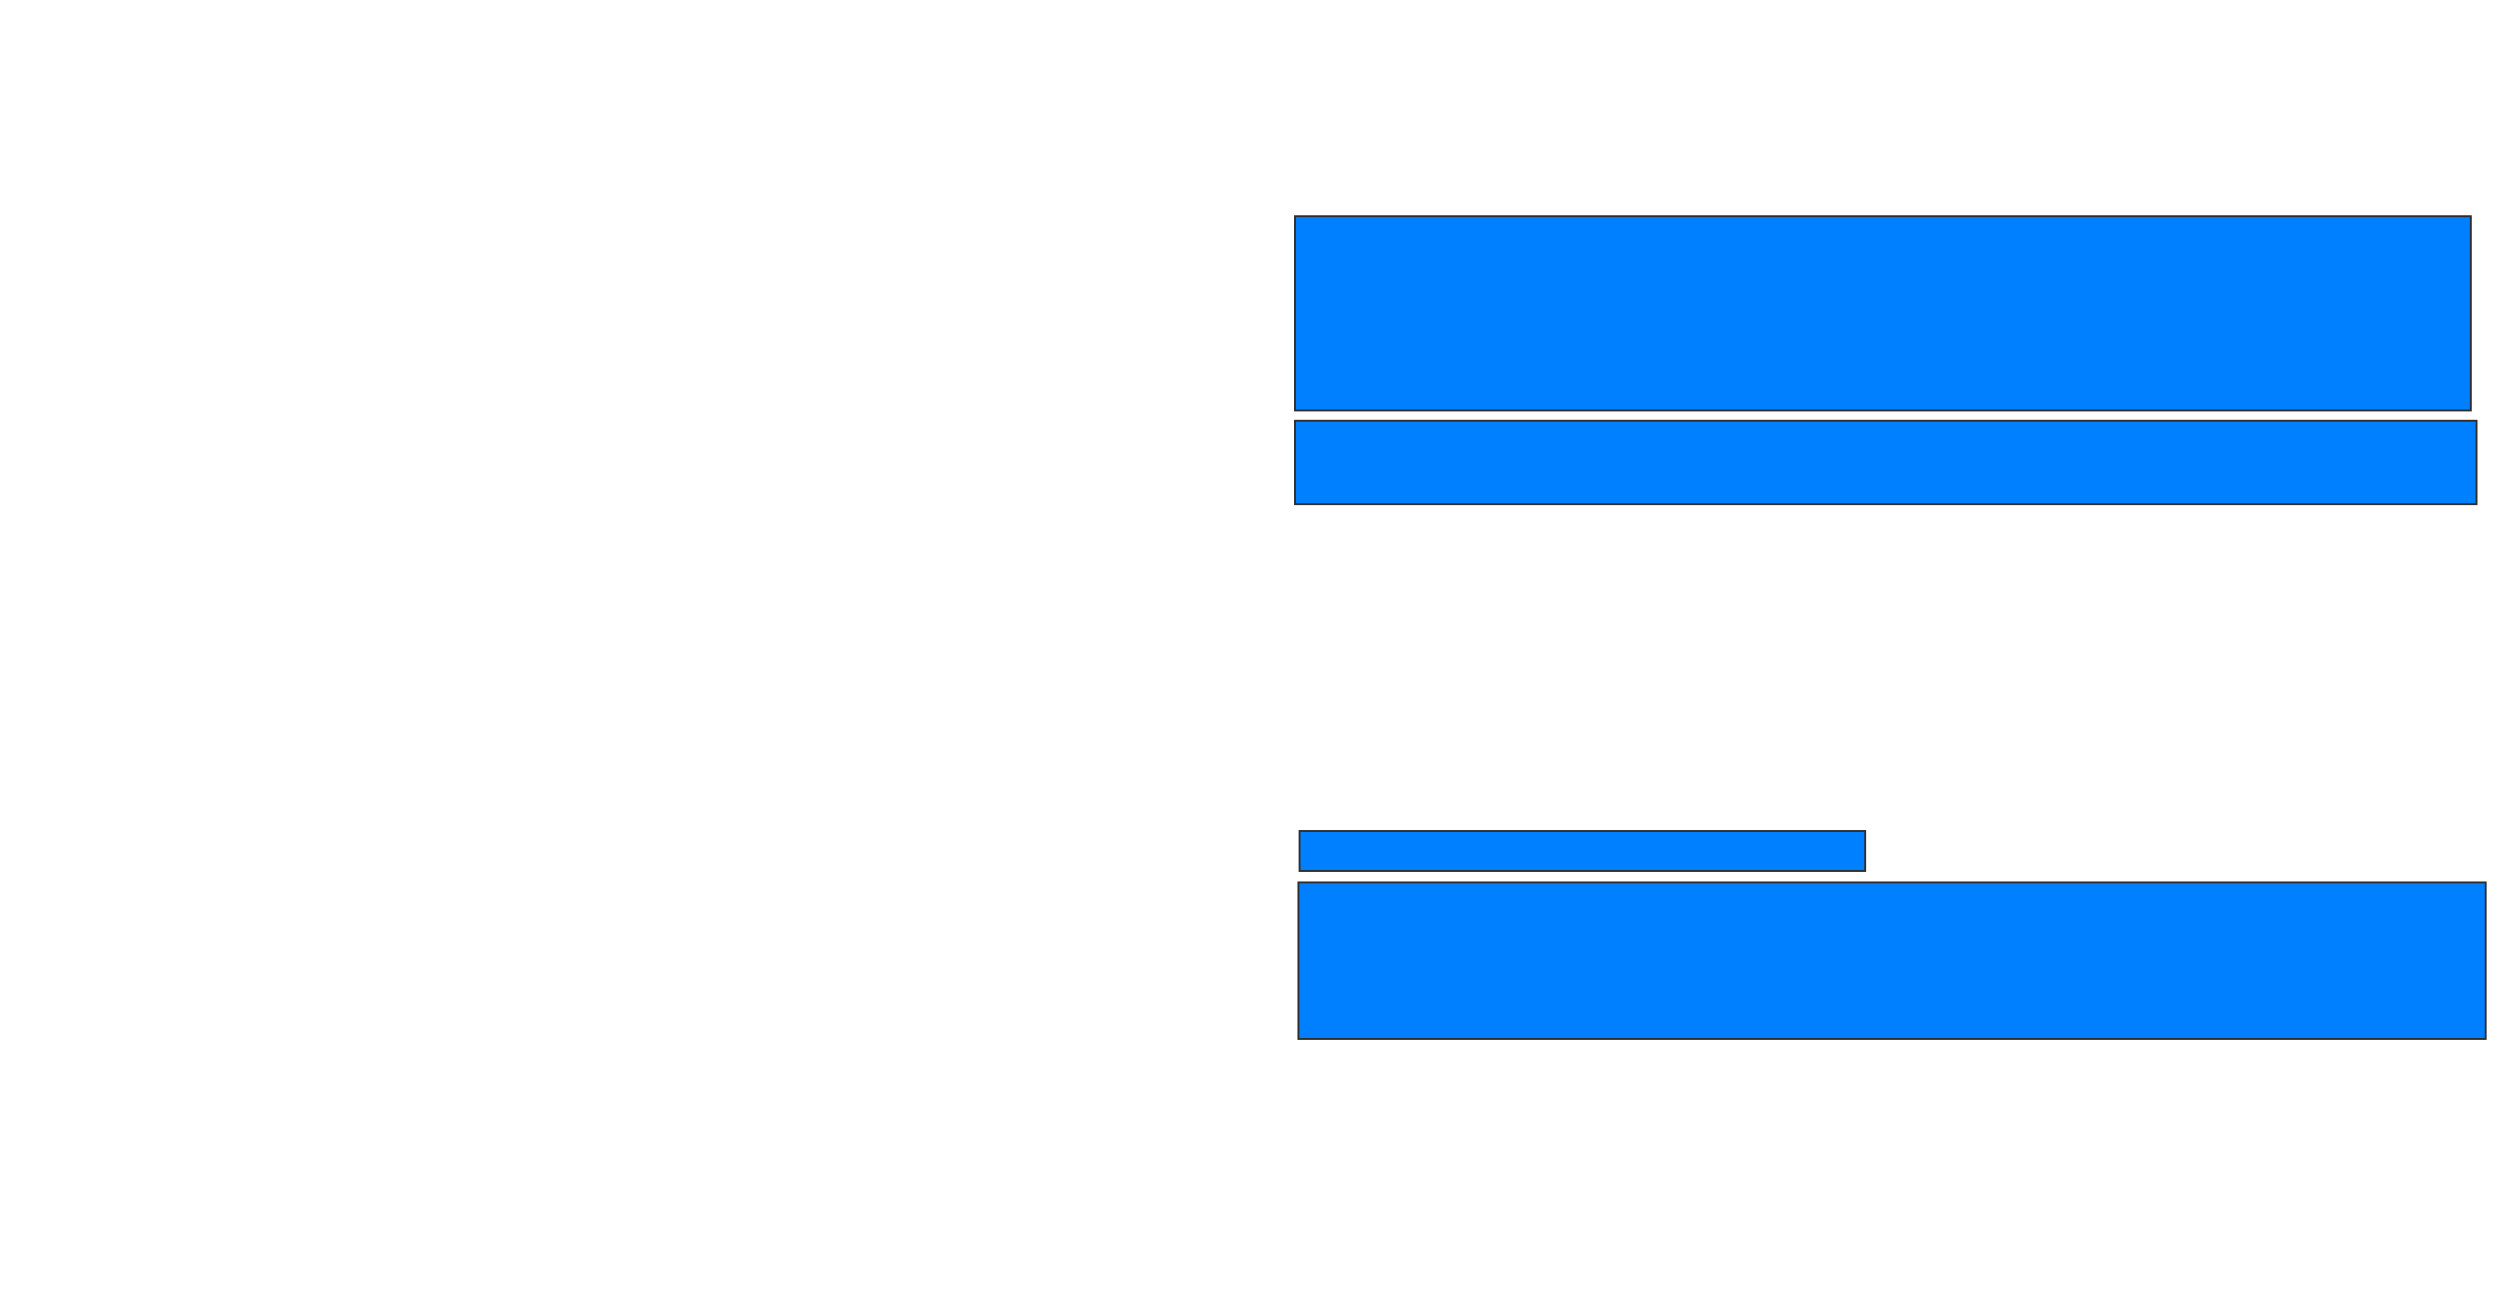 <svg xmlns="http://www.w3.org/2000/svg" width="1334" height="695">
 <!-- Created with Image Occlusion Enhanced -->
 <g>
  <title>Labels</title>
 </g>
 <g>
  <title>Masks</title>
  <rect id="c8a762a9cdaf4e8fbba0b47d1cbde944-ao-1" height="103.659" width="627.439" y="115.366" x="691" stroke="#2D2D2D" fill="#007fff"/>
  <rect id="c8a762a9cdaf4e8fbba0b47d1cbde944-ao-2" height="44.512" width="630.488" y="224.512" x="691" stroke="#2D2D2D" fill="#007fff"/>
  <rect id="c8a762a9cdaf4e8fbba0b47d1cbde944-ao-3" height="21.341" width="301.829" y="443.415" x="693.439" stroke="#2D2D2D" fill="#007fff"/>
  <rect id="c8a762a9cdaf4e8fbba0b47d1cbde944-ao-4" height="83.537" width="633.537" y="470.854" x="692.829" stroke="#2D2D2D" fill="#007fff"/>
  
 </g>
</svg>